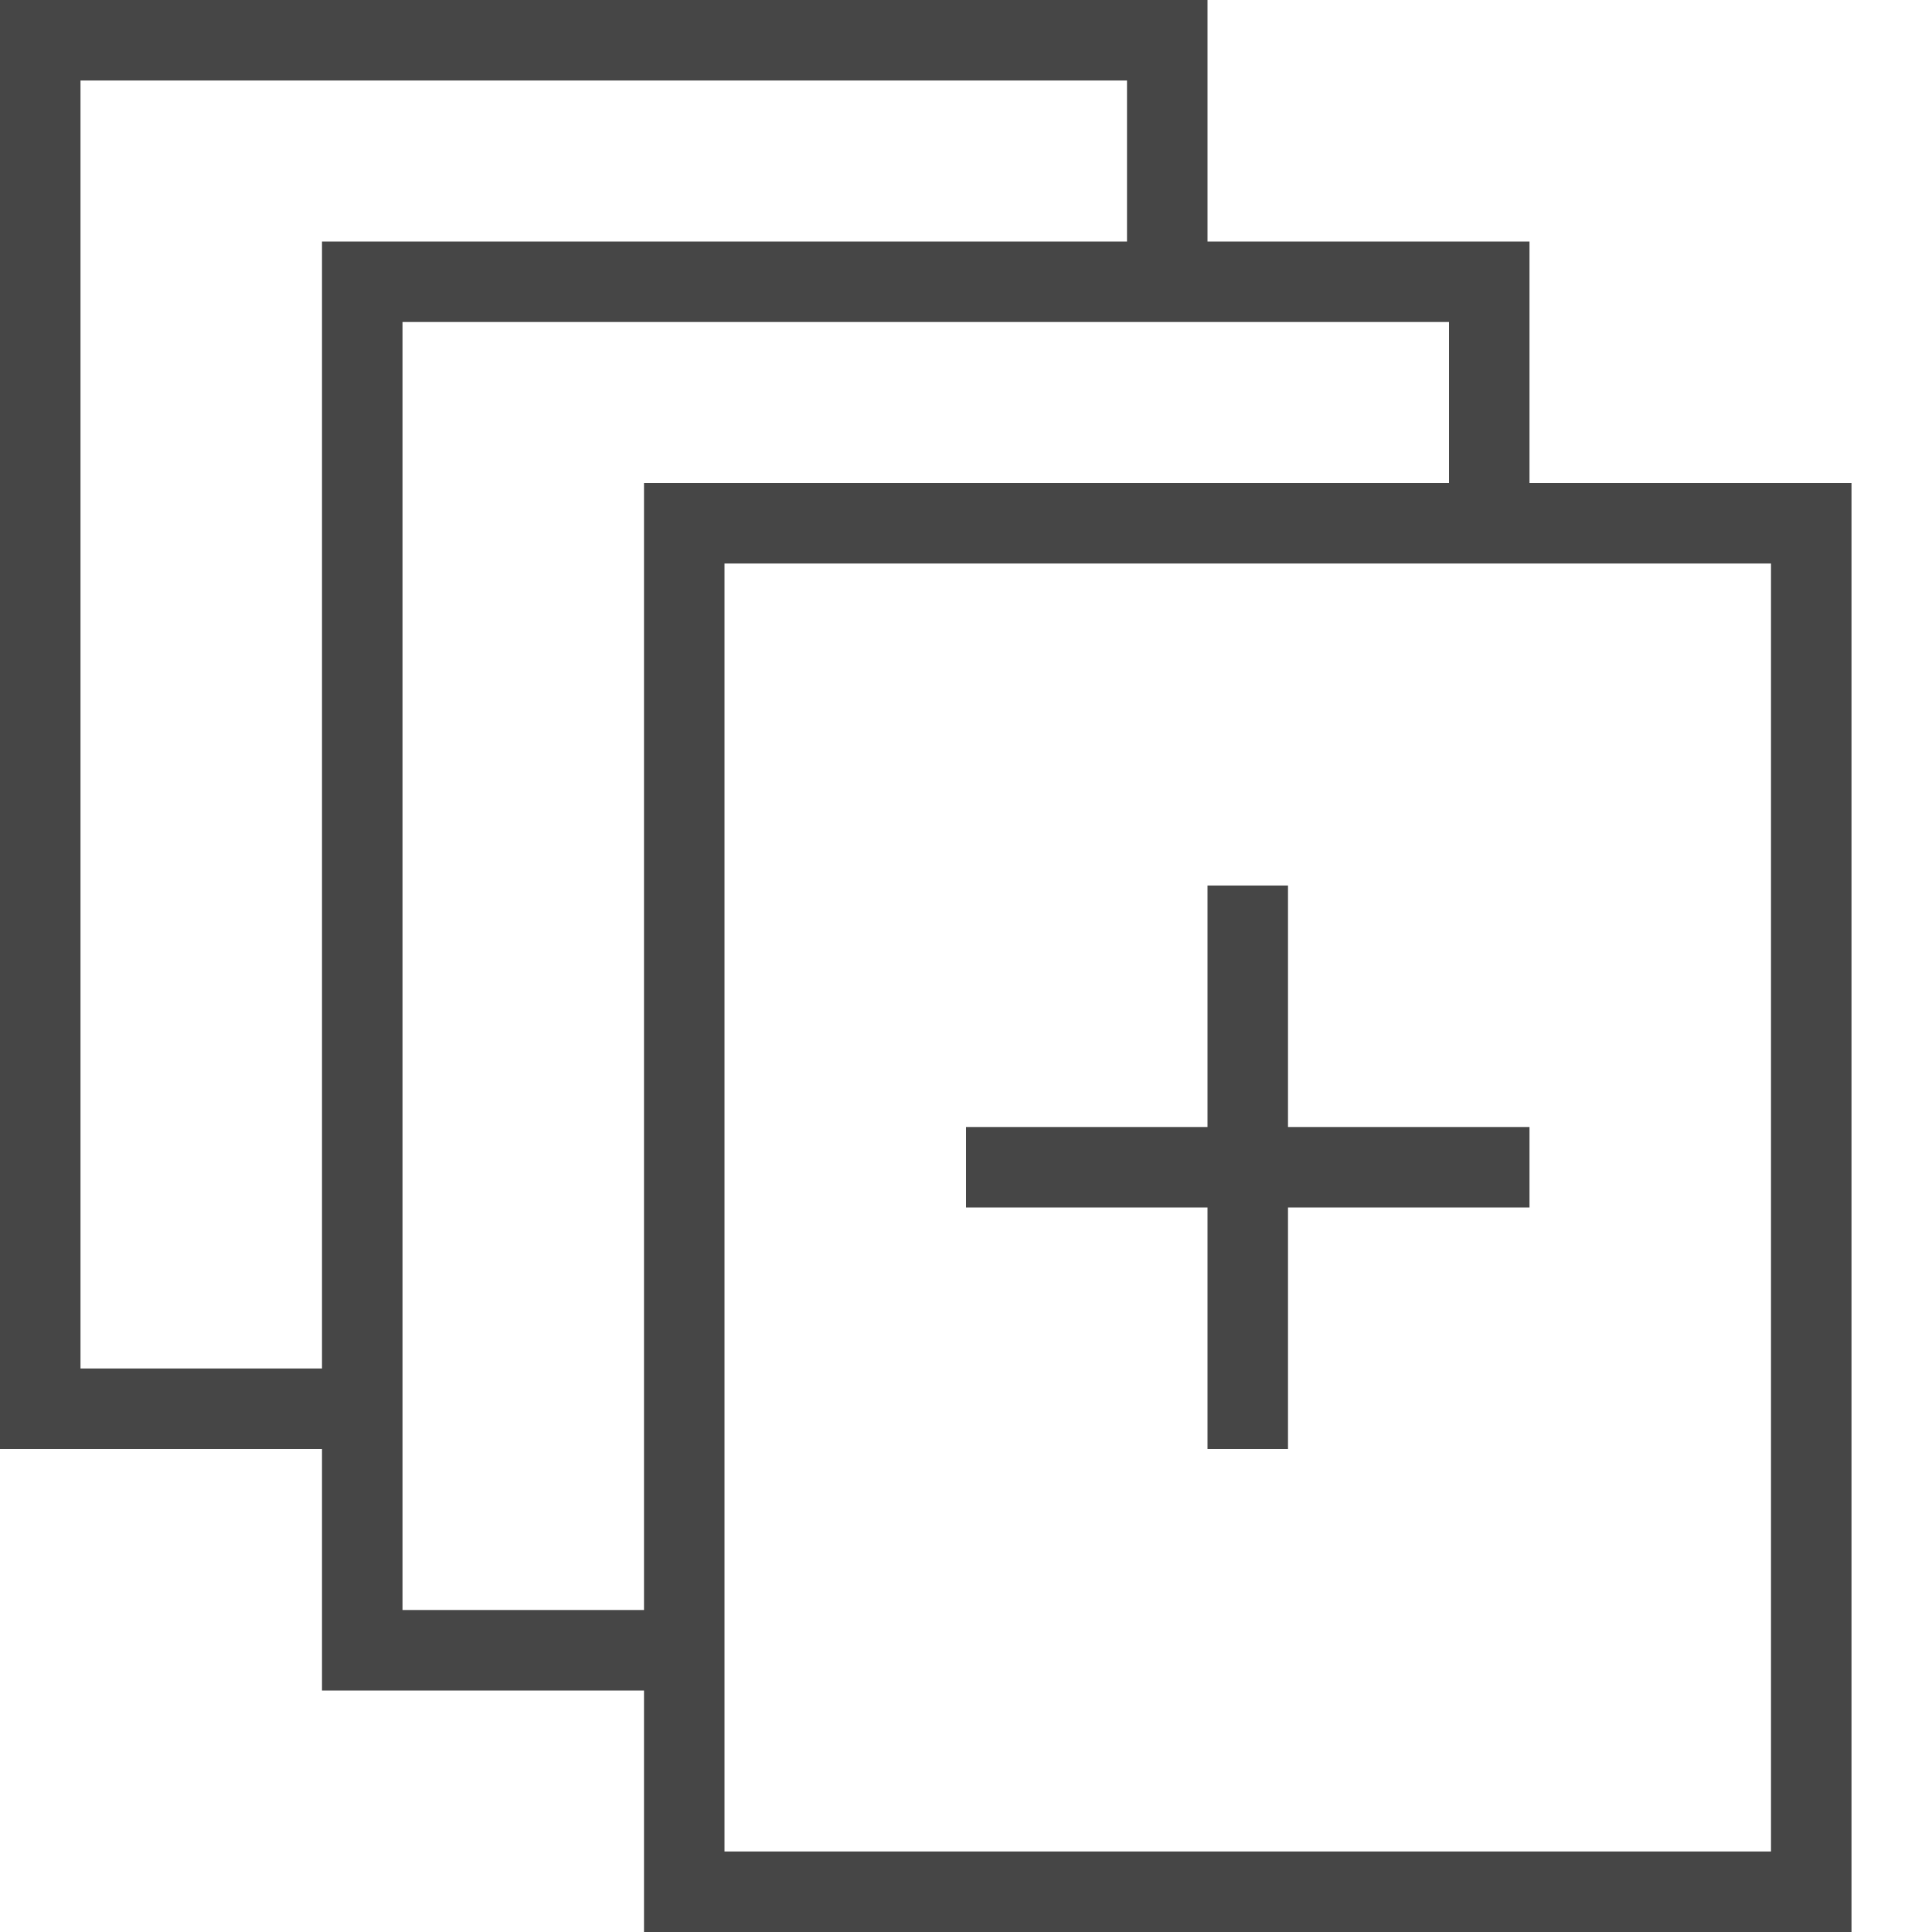 <svg version="1.1" id="Artwork" xmlns="http://www.w3.org/2000/svg" xmlns:xlink="http://www.w3.org/1999/xlink" x="0px" y="0px"
	 width="24px" height="24px" viewBox="0 0 24 24" enable-background="new 0 0 24 24" xml:space="preserve">
	<path class="aw-theme-iconOutline" fill="#464646" d="M19,6V3h-4V0H0v18h4v3h4v3h15V6H19z M1,17V1h13v2H4v14H1z M5,20V4h13v2H8v14H5z M22,23H9V7h13V23z"/>
<polygon class="aw-theme-iconOutline" fill="#464646" points="19,14 16,14 16,11 15,11 15,14 12,14 12,15 15,15 15,18 16,18 16,15 19,15 "/>
</svg>
